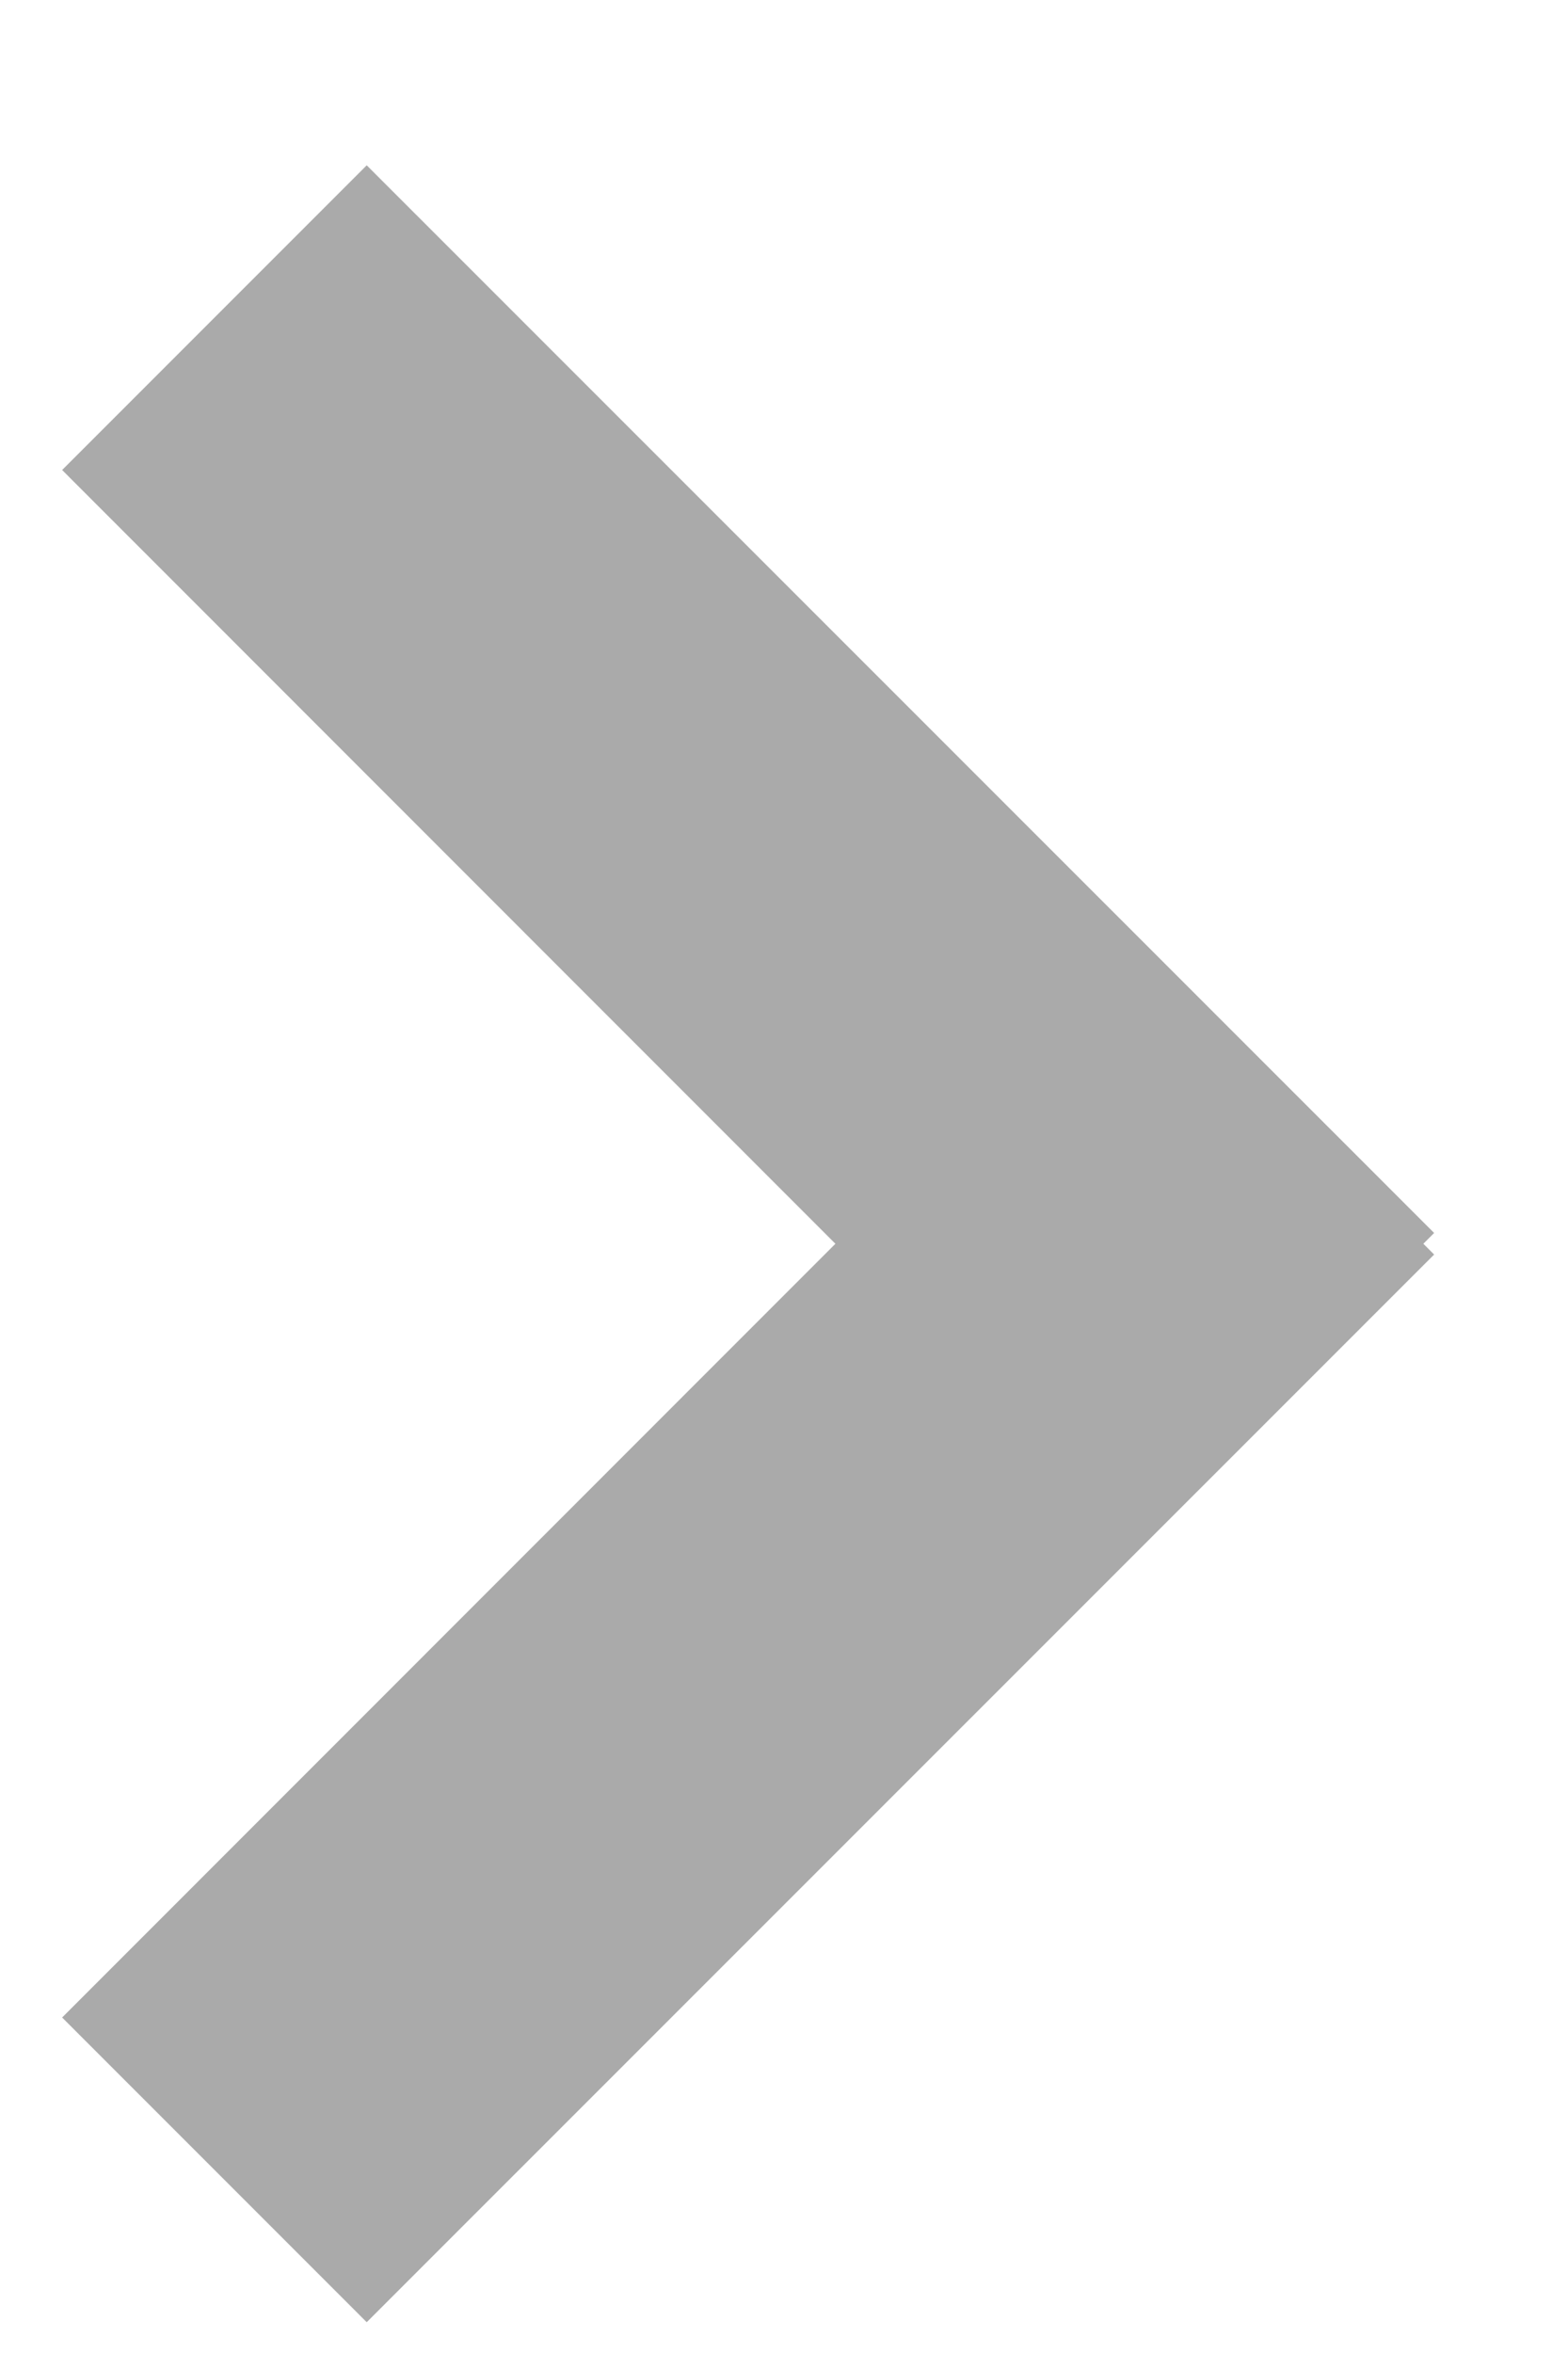 <?xml version="1.0" encoding="UTF-8"?>
<svg width="8px" height="12px" viewBox="0 0 8 12" version="1.1" xmlns="http://www.w3.org/2000/svg" xmlns:xlink="http://www.w3.org/1999/xlink">
    <!-- Generator: Sketch 53 (72520) - https://sketchapp.com -->
    <title>Group Copy 10</title>
    <desc>Created with Sketch.</desc>
    <g id="Page-1" stroke="none" stroke-width="1" fill="none" fill-rule="evenodd">
        <g id="Desktop-HD" transform="translate(-23, -296)" fill="#AAAAAA" fill-rule="nonzero">
            <g id="Group-Copy-10" transform="translate(27, 302) rotate(-90) translate(-27, -302) translate(21, 298)">
                <polygon id="Line-2" points="0.157 1.871 1.711 0.317 7.157 5.762 5.602 7.317"></polygon>
                <polygon id="Line-2-Copy" transform="translate(7.657, 3.817) scale(-1, 1) translate(-7.657, -3.817) " points="4.157 1.871 5.711 0.317 11.157 5.762 9.602 7.317"></polygon>
            </g>
        </g>
    </g>
</svg>
